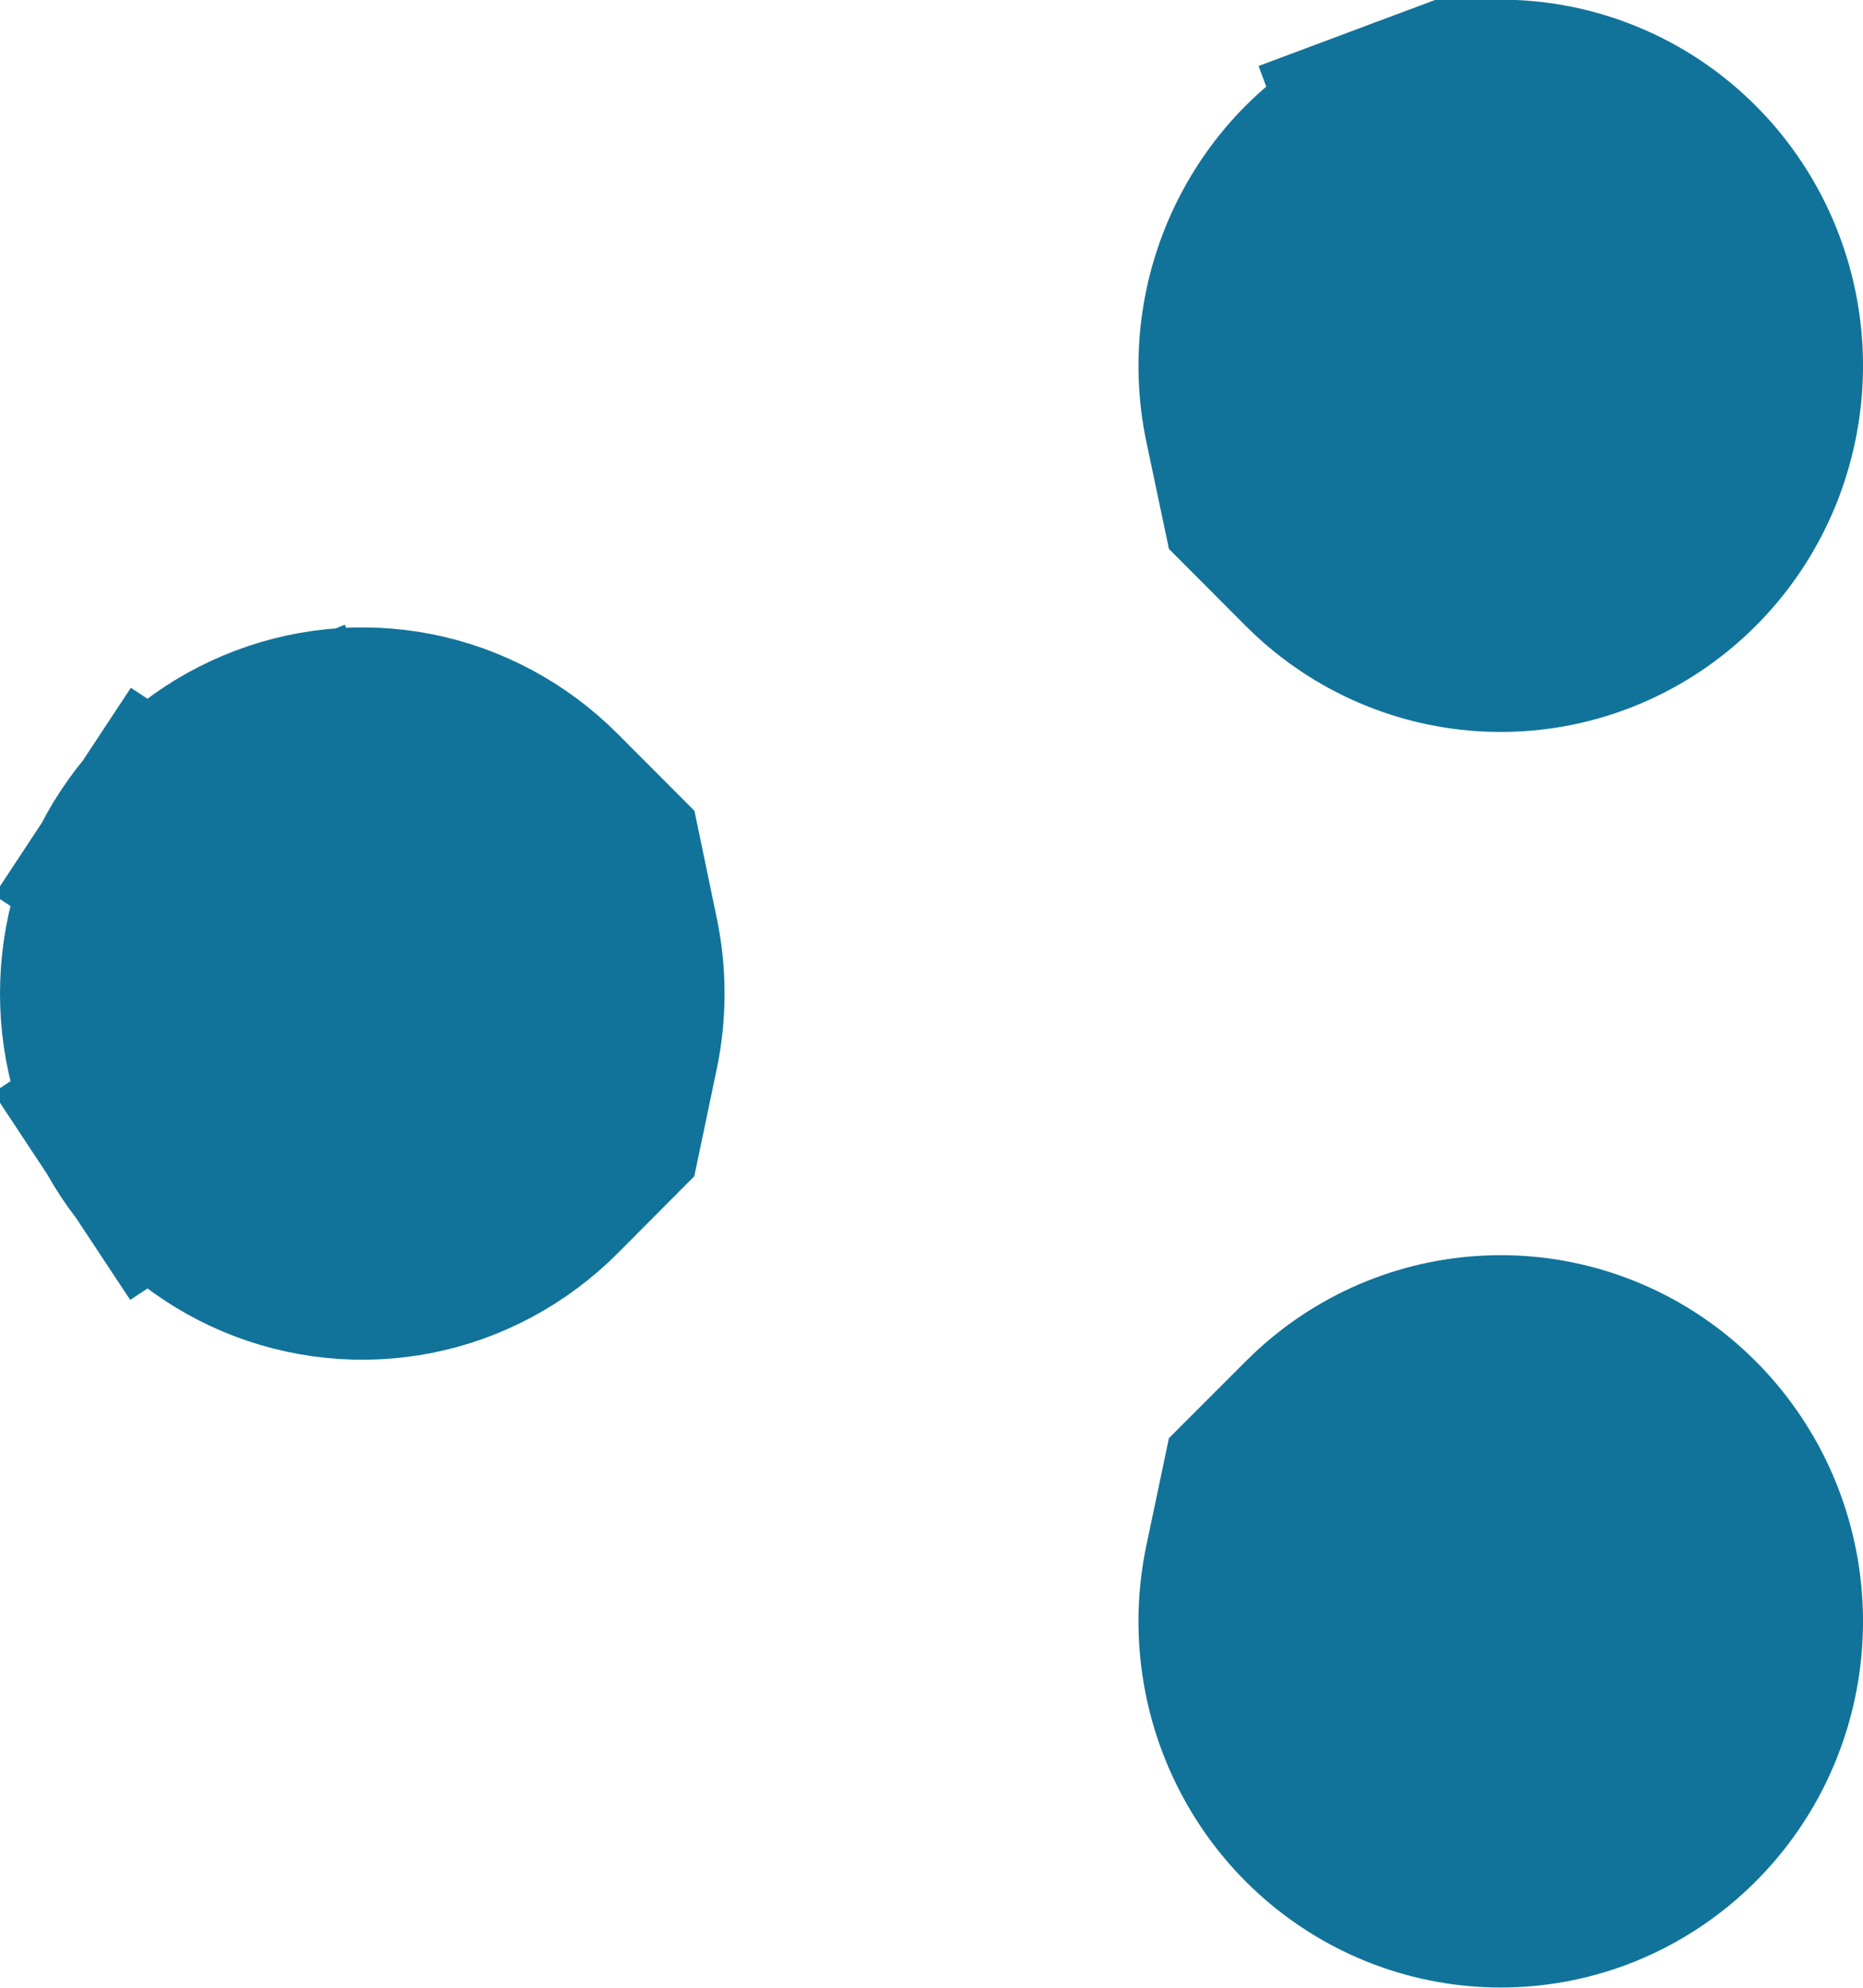 <svg width="15" height="16" viewBox="0 0 15 16" fill="none" xmlns="http://www.w3.org/2000/svg">
<path d="M10.209 12.643L10.329 12.073L10.737 11.665C11.064 11.336 11.496 11.139 11.953 11.108C12.409 11.076 12.863 11.211 13.231 11.491C13.599 11.771 13.858 12.177 13.956 12.636C14.055 13.096 13.986 13.576 13.764 13.988C13.541 14.399 13.181 14.713 12.752 14.876C12.322 15.038 11.85 15.039 11.42 14.878C10.99 14.717 10.629 14.404 10.406 13.993C10.182 13.582 10.112 13.103 10.209 12.643ZM4.791 8.405L4.672 8.973L4.264 9.383C3.994 9.653 3.653 9.836 3.284 9.909C2.914 9.982 2.532 9.943 2.183 9.797C1.835 9.65 1.536 9.402 1.325 9.082L0.497 9.629L1.325 9.082C1.113 8.762 1 8.384 1 7.998C1 7.611 1.113 7.233 1.325 6.913L0.503 6.371L1.325 6.913C1.536 6.593 1.835 6.345 2.183 6.199L1.854 5.415L2.183 6.199C2.532 6.052 2.914 6.013 3.284 6.086C3.653 6.159 3.994 6.342 4.264 6.612L4.673 7.022L4.791 7.589C4.848 7.858 4.848 8.136 4.791 8.405ZM10.737 4.331L10.329 3.922L10.209 3.353C10.112 2.893 10.182 2.413 10.406 2.002C10.629 1.591 10.99 1.278 11.42 1.117L11.07 0.181L11.42 1.117C11.85 0.957 12.322 0.957 12.752 1.12C13.181 1.282 13.541 1.596 13.764 2.008C13.986 2.419 14.055 2.899 13.956 3.359C13.858 3.819 13.599 4.225 13.231 4.504C12.863 4.784 12.409 4.919 11.953 4.887C11.496 4.856 11.064 4.659 10.737 4.331Z" fill="#117399" stroke="#117399" stroke-width="2"/>
</svg>
